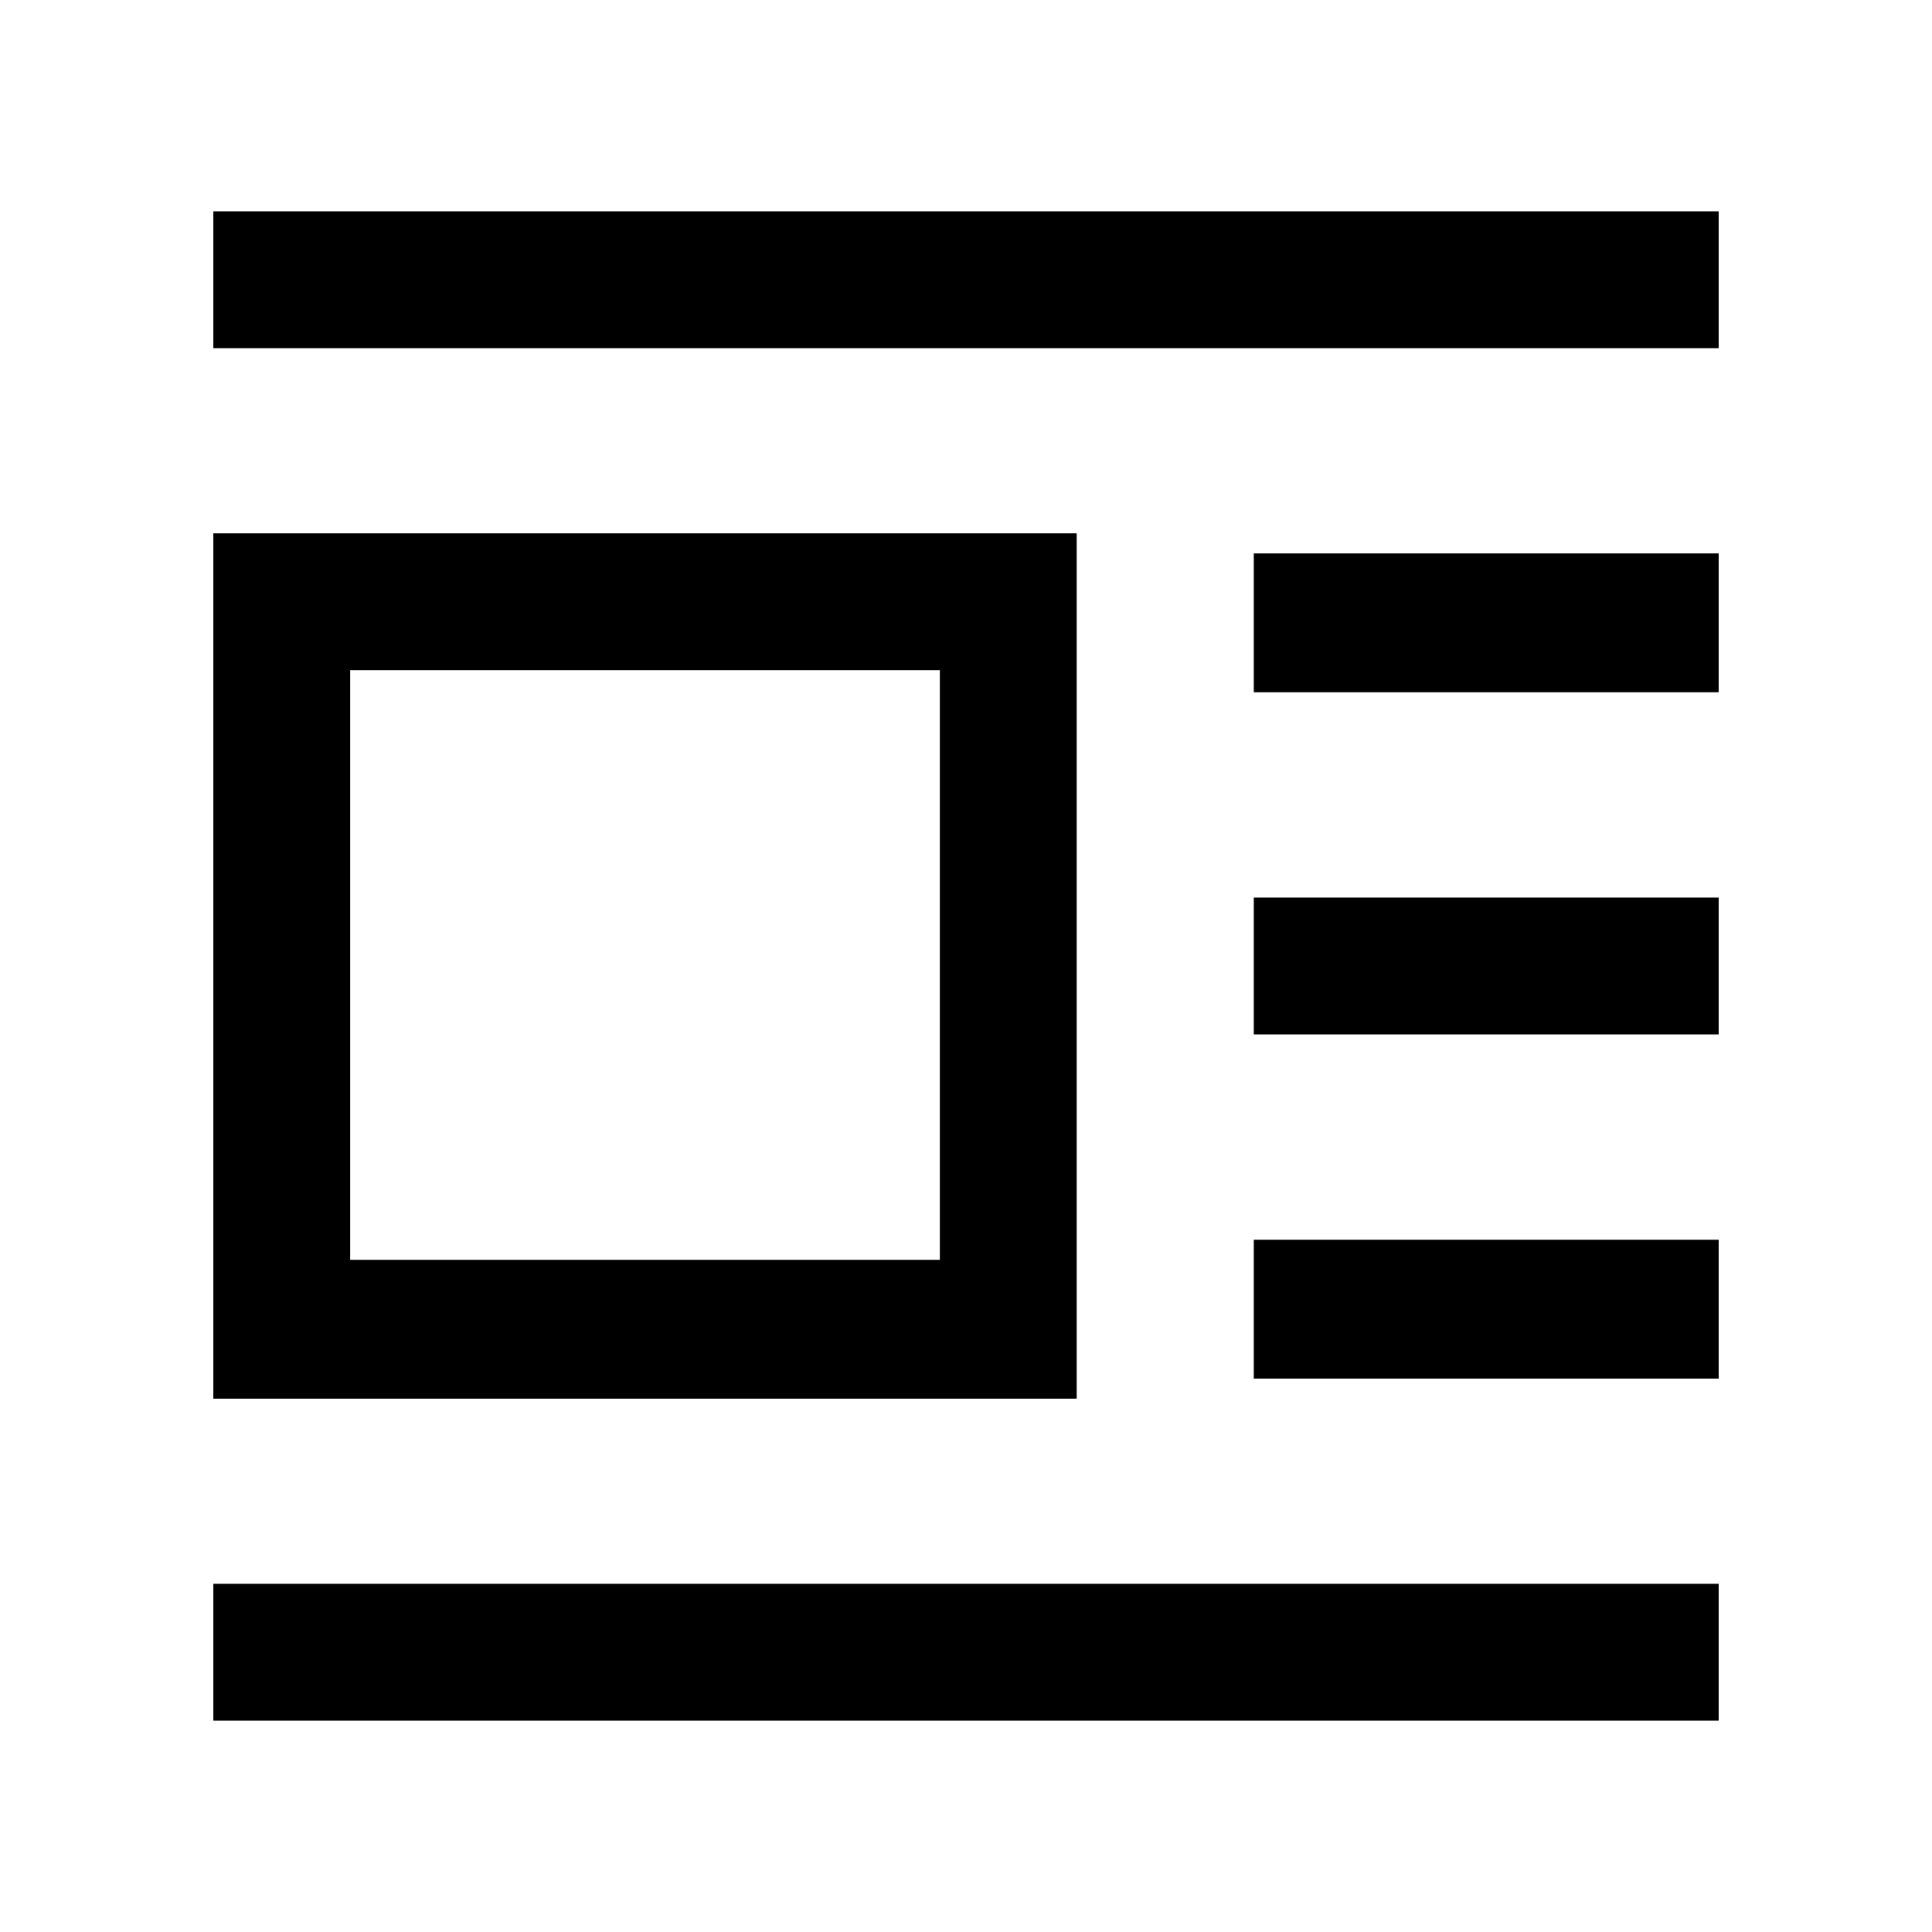<svg xmlns="http://www.w3.org/2000/svg" width="48" height="48"><path d="M5.3 42.75v-3.4h37.4v3.4zm0-8v-21.5h21.45v21.5zm0-26.1v-3.4h37.4v3.4zM8.7 31.3h14.65V16.65H8.7zm22.45 2.95V30.8H42.7v3.45zm0-8.55v-3.4H42.7v3.4zm0-8.5v-3.45H42.7v3.45z"/></svg>